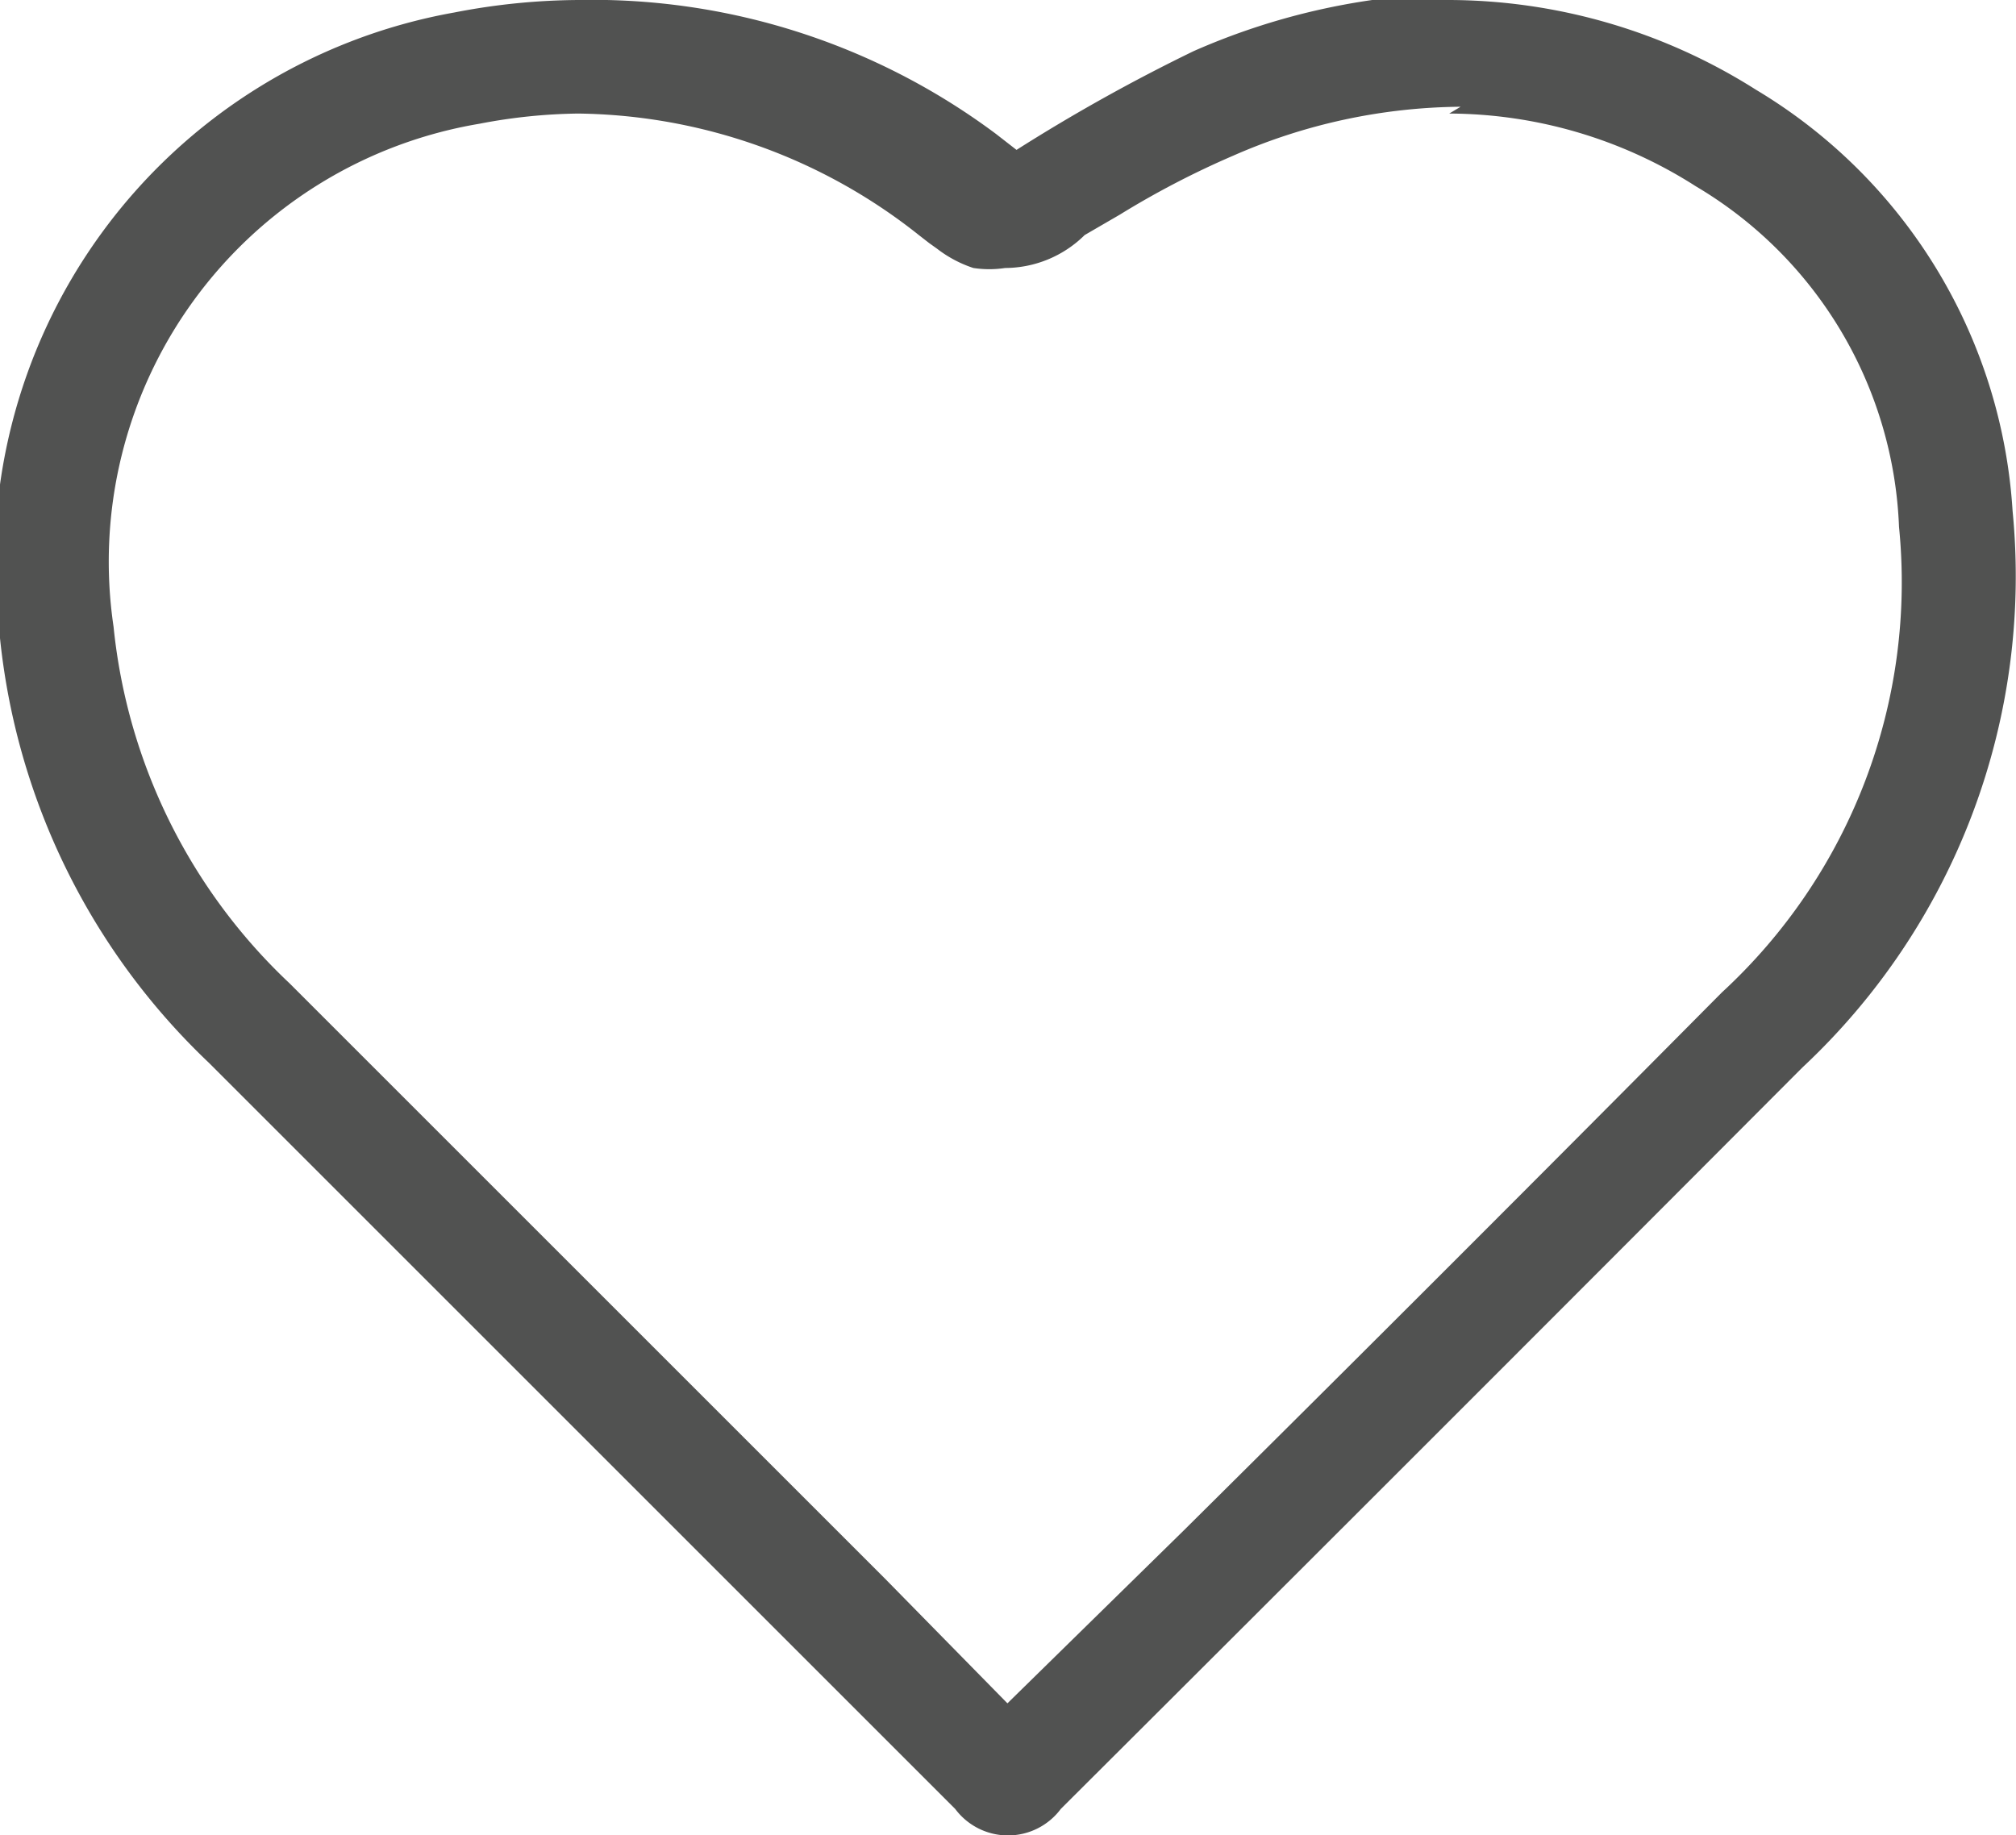 <svg xmlns="http://www.w3.org/2000/svg" viewBox="0 0 17.75 16.16"><defs><style>.cls-1{fill:#515251;}</style></defs><title>heart_empty</title><g id="Слой_2" data-name="Слой 2"><g id="Layer_4" data-name="Layer 4"><path class="cls-1" d="M12.76,1h0a4.05,4.05,0,0,1,2.17.64,3.65,3.65,0,0,1,1.79,3,4.91,4.91,0,0,1-1.56,4.1q-2.36,2.38-4.74,4.74L8.87,15,7.79,13.9,2.55,8.66A5,5,0,0,1,1,5.52,3.91,3.91,0,0,1,4.22,1.09,4.86,4.86,0,0,1,5.09,1a4.91,4.91,0,0,1,3,1.07l.09.07.07.05a1.07,1.07,0,0,0,.32.17h0a.93.93,0,0,0,.28,0,1,1,0,0,0,.7-.29l.31-.18a7.73,7.73,0,0,1,1-.52,5.07,5.07,0,0,1,2-.43m0-1a6,6,0,0,0-2.35.51,15.72,15.72,0,0,0-1.56.87l0,0h0l-.18-.14A5.94,5.94,0,0,0,5.09,0,5.84,5.84,0,0,0,4,.11,4.91,4.91,0,0,0,0,5.62,6,6,0,0,0,1.84,9.36l6.57,6.57a.58.58,0,0,0,.93,0q3.27-3.26,6.53-6.53a5.92,5.92,0,0,0,1.85-4.9A4.66,4.66,0,0,0,15.46.79,5.07,5.07,0,0,0,12.76,0Z"/></g></g></svg>